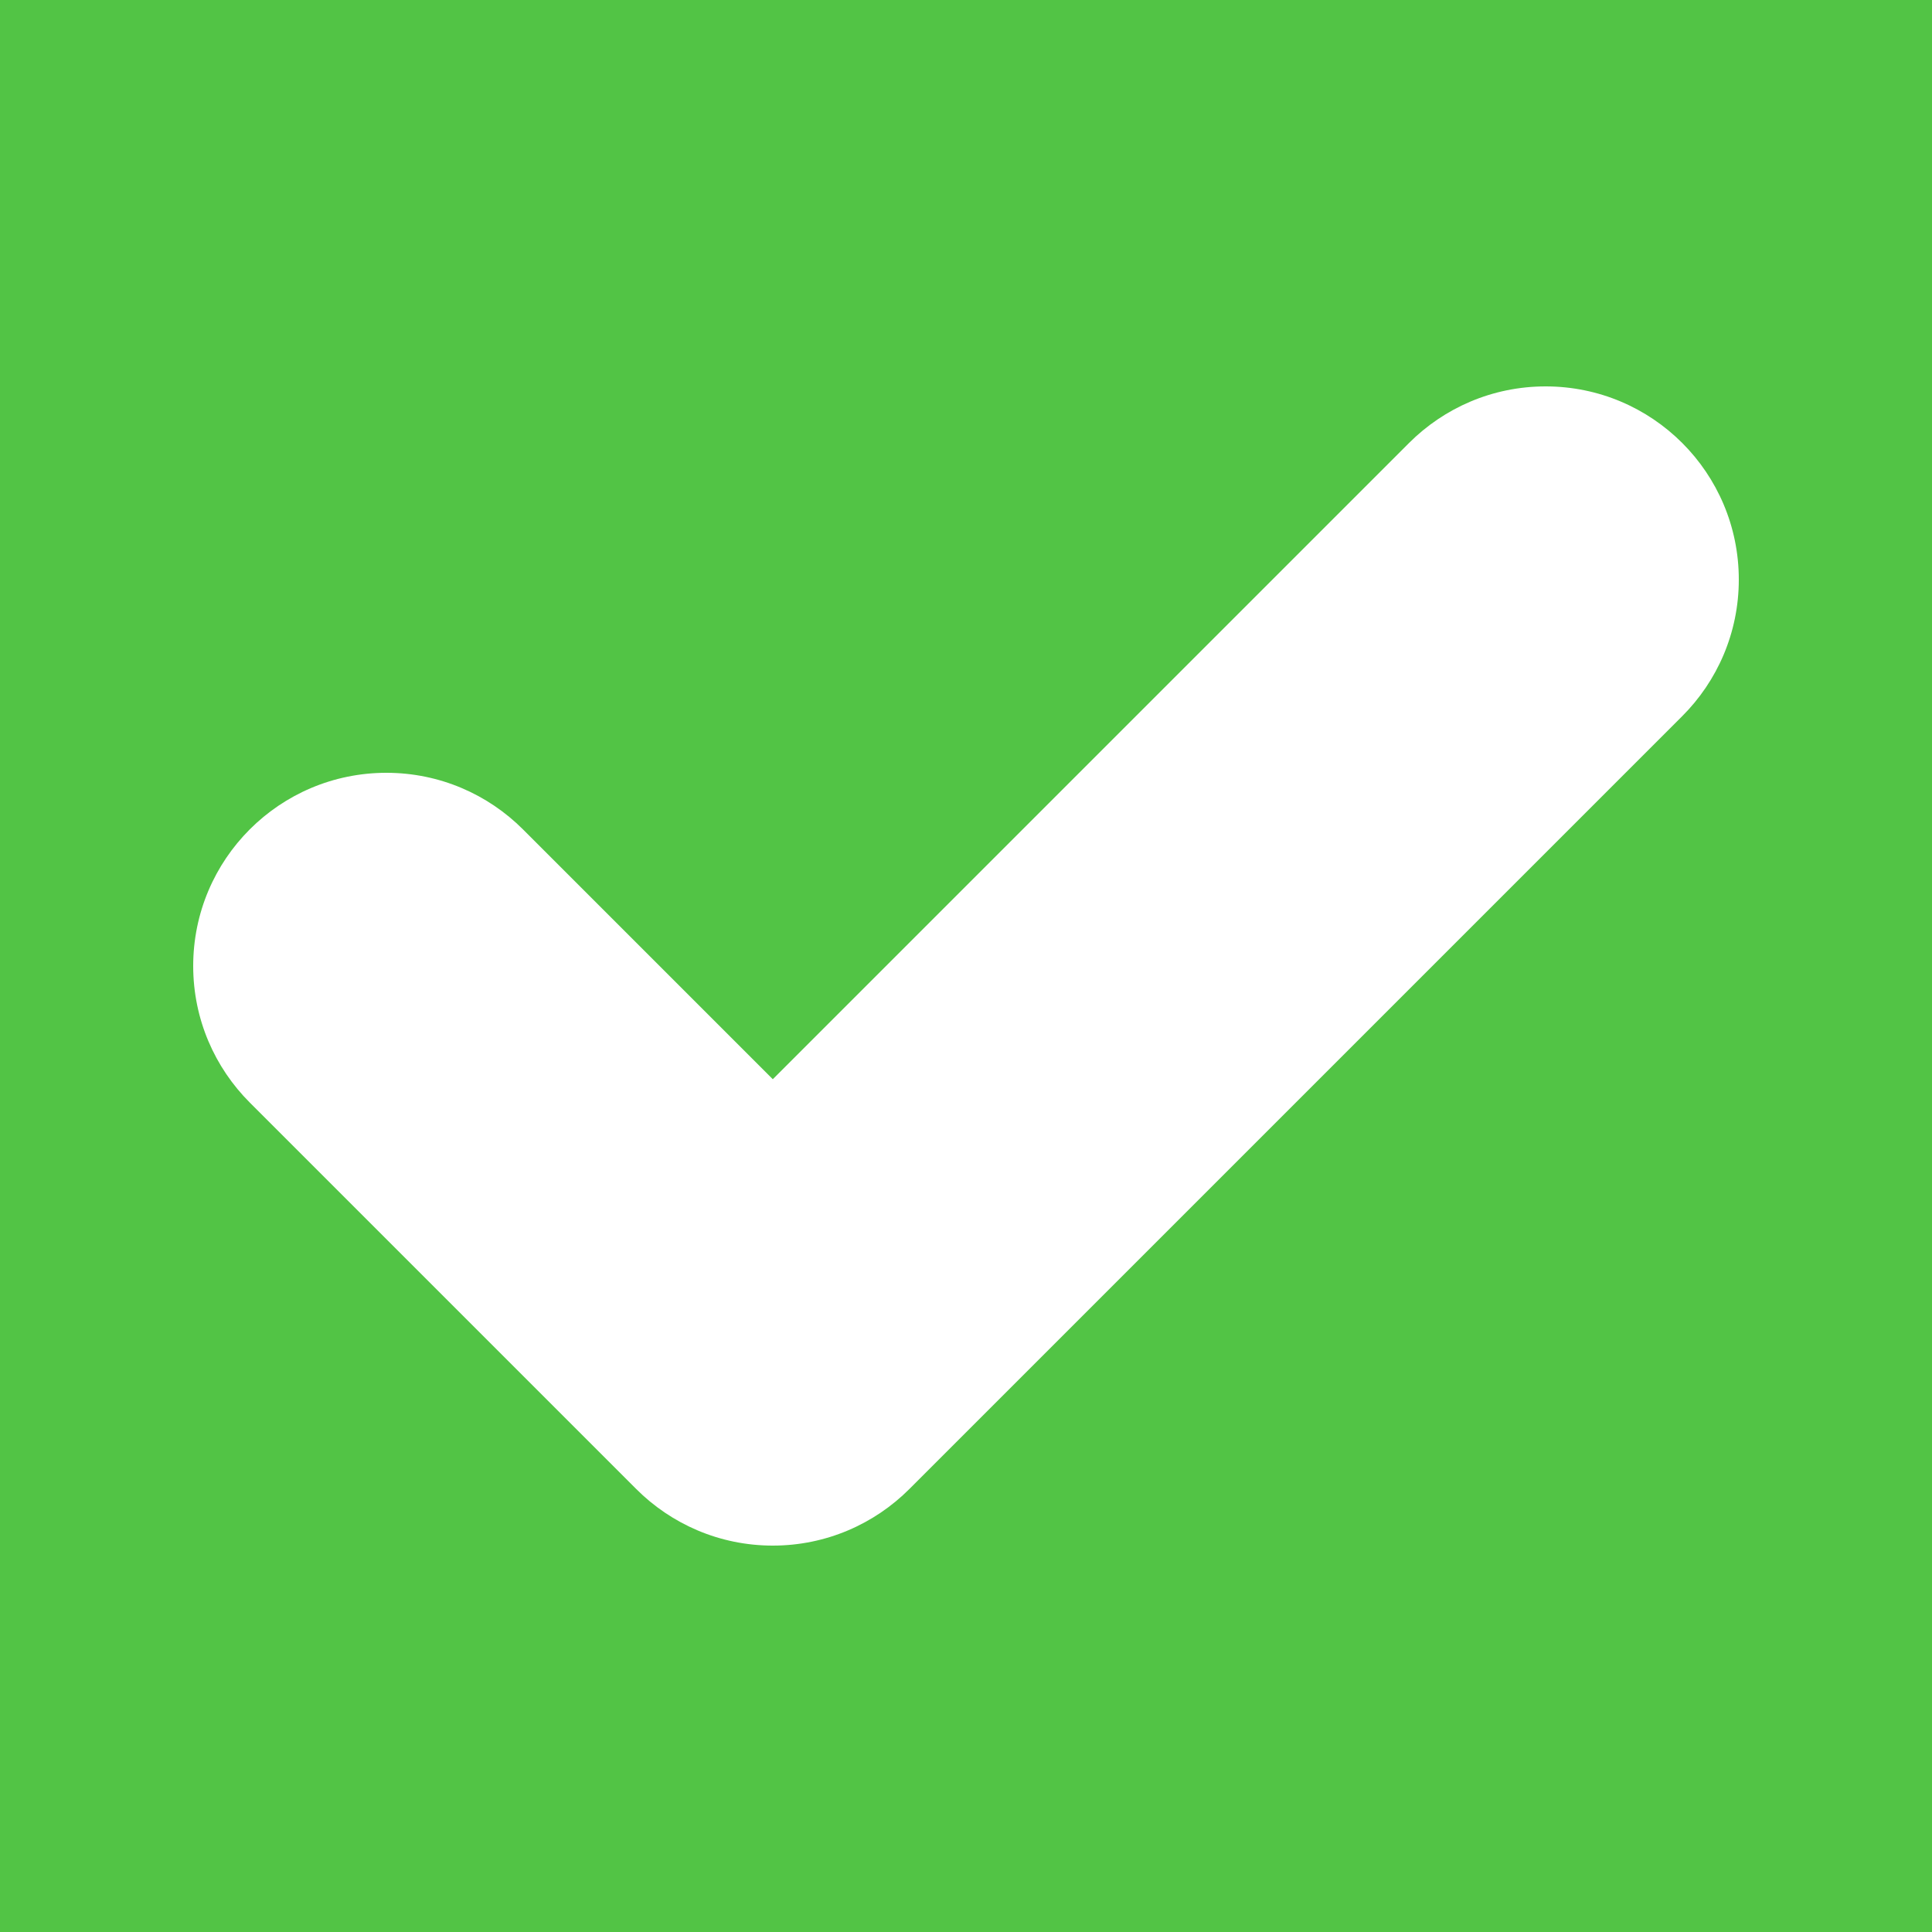 <?xml version="1.0" encoding="UTF-8"?>
<svg width="20px" height="20px" viewBox="0 0 20 20" version="1.1" xmlns="http://www.w3.org/2000/svg" xmlns:xlink="http://www.w3.org/1999/xlink">
    <rect x="0" y="0" width="20" height="20" fill="#333333" stroke="none"/>
    <!-- Generator: Sketch 49.1 (51147) - http://www.bohemiancoding.com/sketch -->
    <title>Labels / Success</title>
    <desc>Created with Sketch.</desc>
    <defs>
        <circle id="path-1" cx="20" cy="20" r="20"></circle>
    </defs>
    <g id="Page-1" stroke="none" stroke-width="1" fill="none" fill-rule="evenodd">
        <g id="Import-dialog" transform="translate(-550, -305)">
            <g id="Labels-/-Success" transform="translate(552, 307)">
                <g id="Success" transform="translate(-12, -12)">
                    <g id="Oval-3">
                        <use fill="#52C445" fill-rule="evenodd" xlink:href="#path-1"></use>
                        <circle stroke="#FFFFFF" stroke-width="2" cx="20" cy="20" r="21"></circle>
                    </g>
                    <path d="M26,14 C25.448,14 24.948,14.224 24.586,14.586 L22.586,16.586 L18,21.172 L15.414,18.586 C15.052,18.224 14.552,18 14,18 C12.895,18 12,18.895 12,20 C12,20.552 12.224,21.052 12.586,21.414 L16.586,25.414 C16.948,25.776 17.448,26 18,26 C18.552,26 19.052,25.776 19.414,25.414 L25.414,19.414 L27.414,17.414 C27.776,17.052 28,16.552 28,16 C28,14.895 27.105,14 26,14" id="Fill-1" fill="#FFFFFF"></path>
                </g>
            </g>
        </g>
    </g>
</svg>